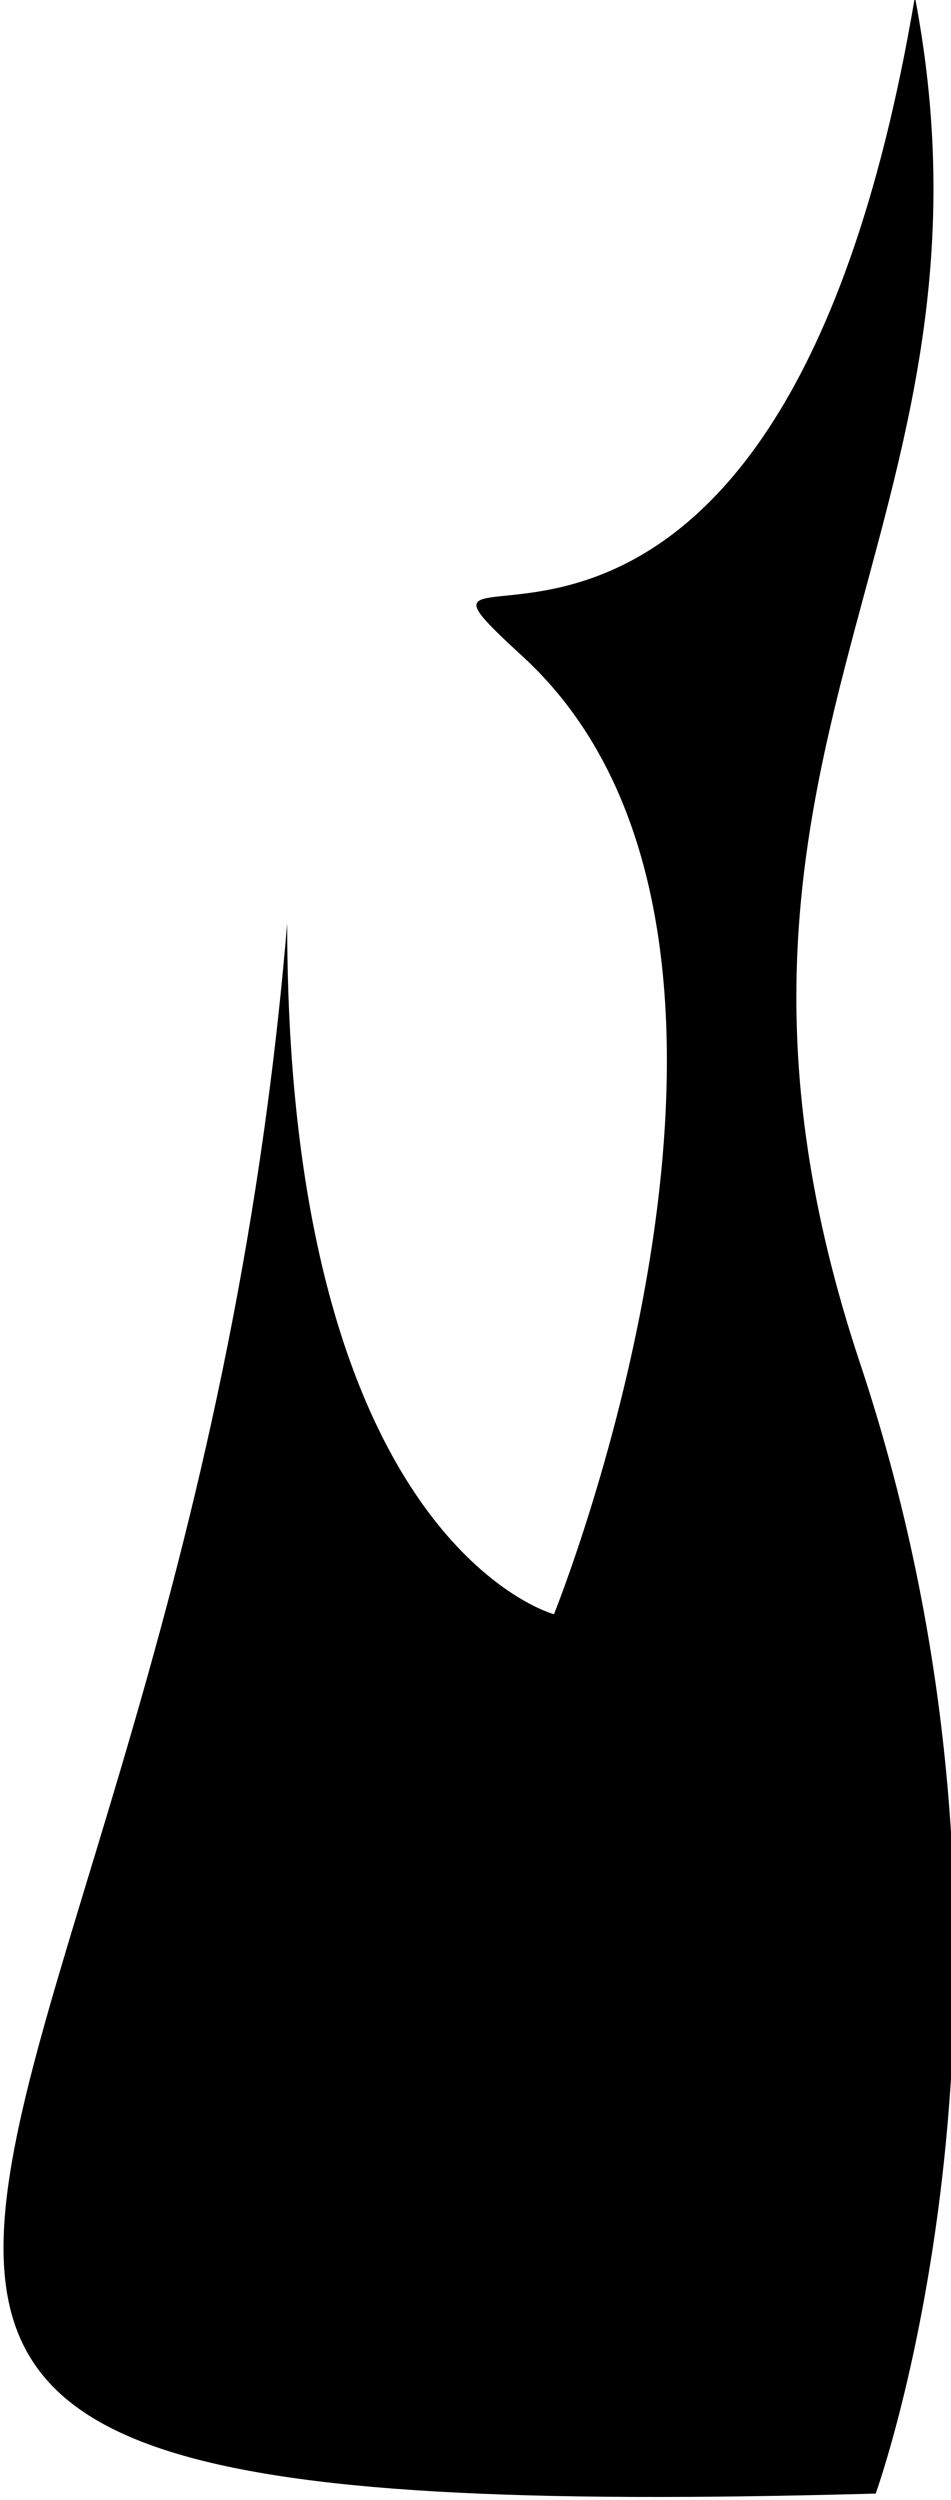 <?xml version="1.0" encoding="utf-8"?>
<!-- Generator: Adobe Illustrator 26.5.0, SVG Export Plug-In . SVG Version: 6.00 Build 0)  -->
<!DOCTYPE svg PUBLIC "-//W3C//DTD SVG 1.1//EN" "http://www.w3.org/Graphics/SVG/1.1/DTD/svg11.dtd">
<svg version="1.1" id="Layer_1" xmlns="http://www.w3.org/2000/svg" xmlns:xlink="http://www.w3.org/1999/xlink" x="0px" y="0px"
	 viewBox="0 0 121.2 318.4" style="enable-background:new 0 0 121.2 318.4;" xml:space="preserve">
<g>
	<path id="1" d="M111.6,317.6c0,0,24-66-2-144s20-106,7-174c-18,107-74,62-50,84c38.9,35.7,4,122,4,122s-34-9-34-88
		C22.6,285.6-70.4,322.6,111.6,317.6z"/>
</g>
</svg>
